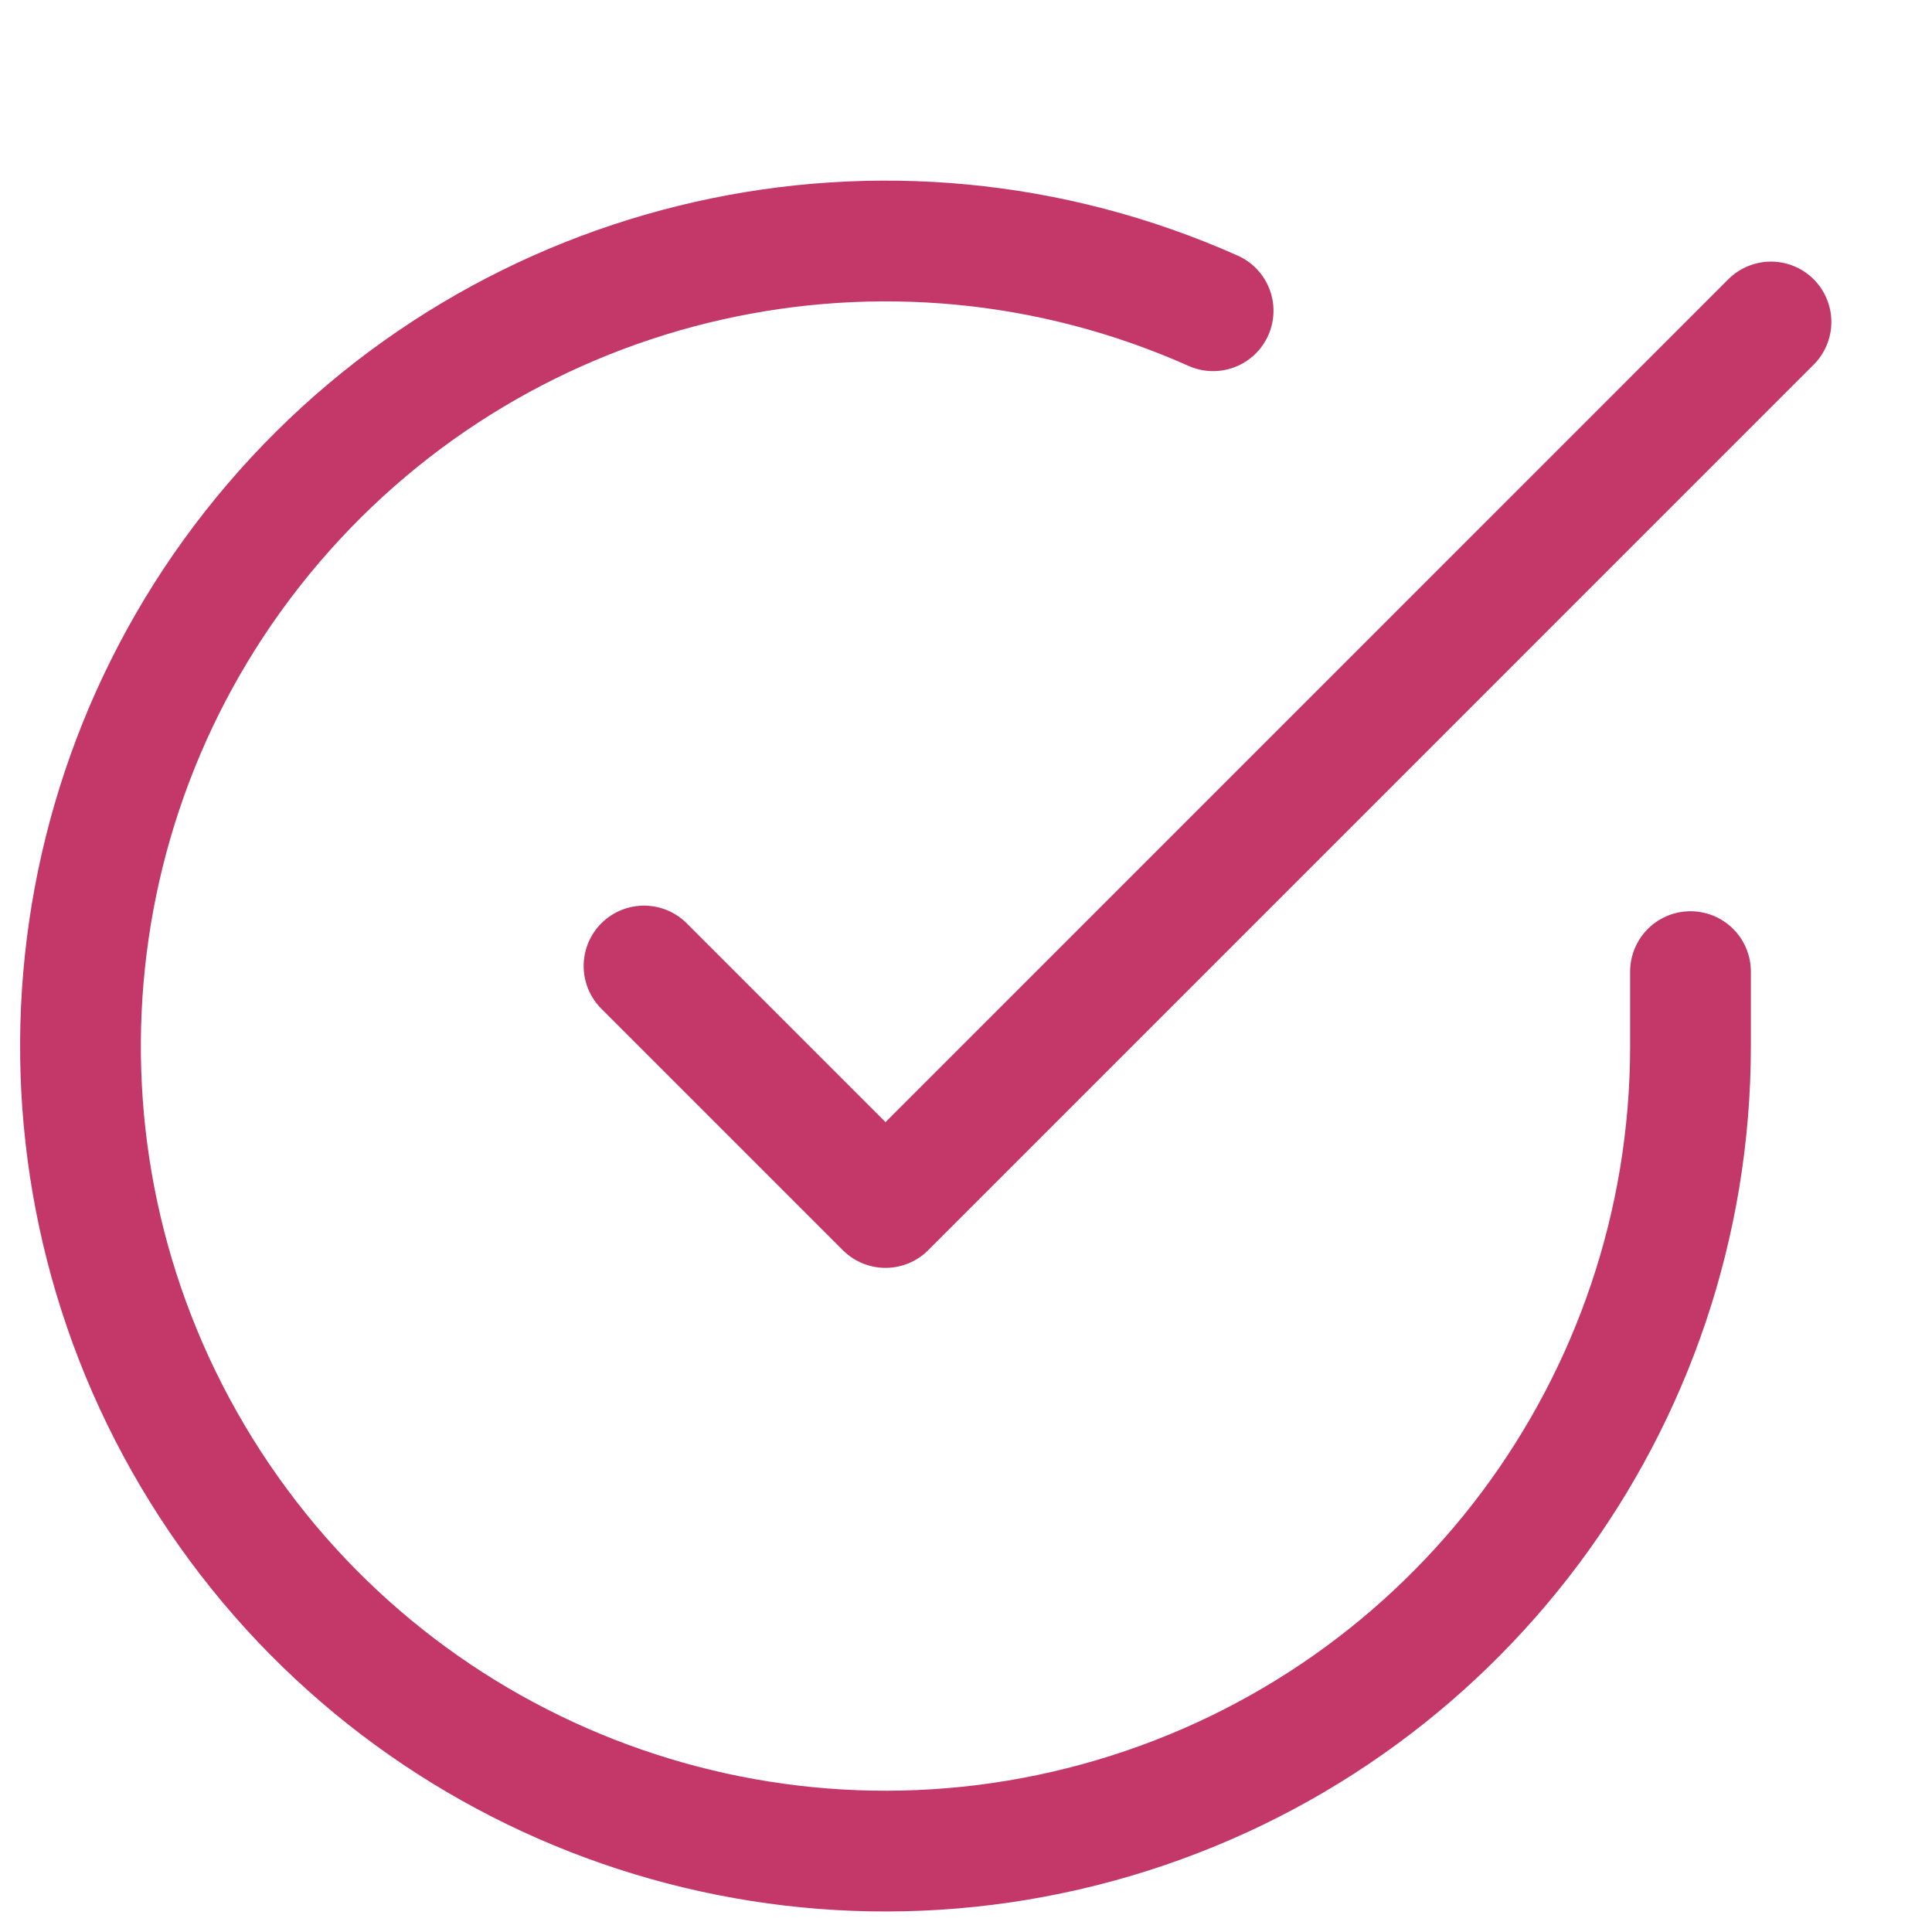 <svg width="32" height="32" viewBox="0 0 32 32" fill="none" xmlns="http://www.w3.org/2000/svg">
<path d="M28 16.093V17.333C27.997 23.238 24.11 28.438 18.447 30.112C12.784 31.786 6.695 29.536 3.481 24.583C0.267 19.629 0.694 13.152 4.531 8.663C8.368 4.174 14.7 2.743 20.093 5.147" stroke="#C43869" stroke-width="2" stroke-linecap="round" stroke-linejoin="round"/>
<path d="M29.333 5.333L14.667 20L10.667 16" stroke="#C43869" stroke-width="2" stroke-linecap="round" stroke-linejoin="round"/>
</svg>
